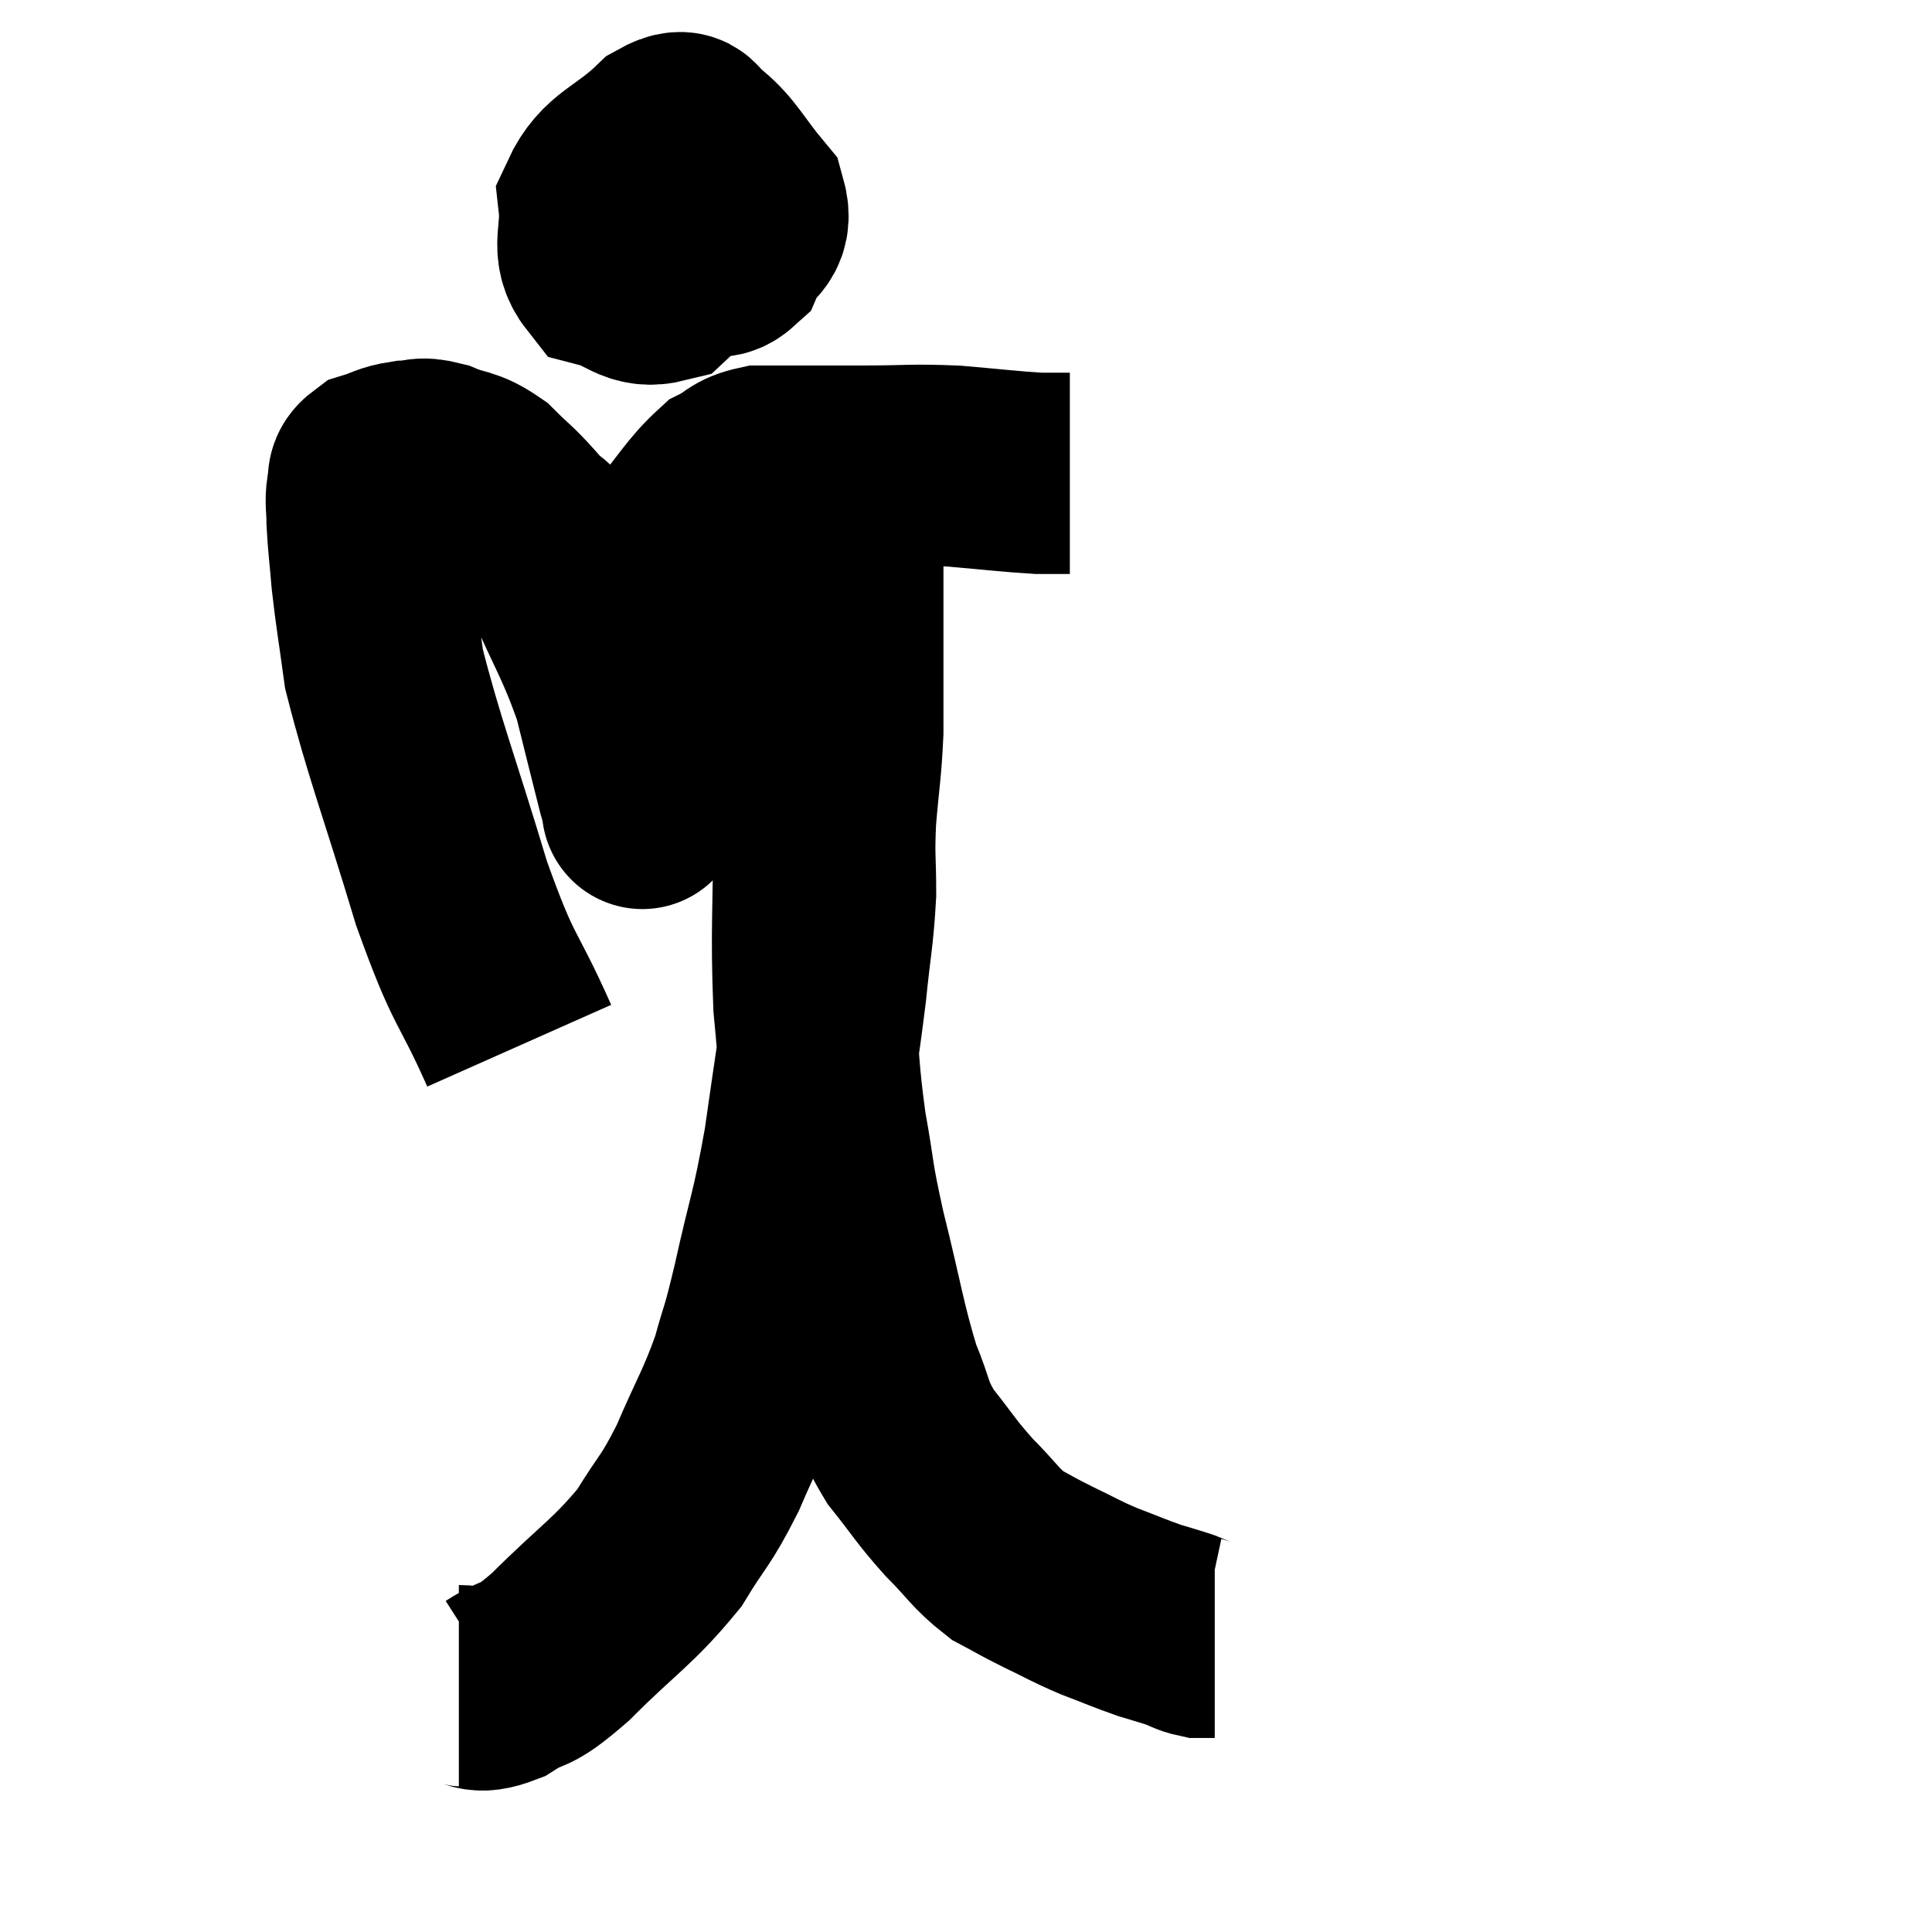 <svg width="48" height="48" viewBox="0 0 48 48" xmlns="http://www.w3.org/2000/svg"><path d="M 12.9 25.98 C 12.06 24.09, 12.06 24.54, 11.22 22.2 C 10.38 19.41, 10.035 18.57, 9.54 16.62 C 9.39 15.51, 9.345 15.315, 9.24 14.4 C 9.18 13.68, 9.15 13.515, 9.12 12.96 C 9.12 12.57, 9.075 12.495, 9.12 12.18 C 9.21 11.94, 9.06 11.88, 9.3 11.7 C 9.69 11.58, 9.69 11.52, 10.08 11.46 C 10.47 11.46, 10.38 11.34, 10.86 11.46 C 11.43 11.7, 11.475 11.58, 12 11.94 C 12.48 12.42, 12.48 12.36, 12.96 12.9 C 13.44 13.5, 13.35 13.035, 13.92 14.1 C 14.58 15.63, 14.76 15.795, 15.24 17.16 C 15.54 18.36, 15.66 18.855, 15.84 19.56 C 15.9 19.77, 15.93 19.875, 15.96 19.98 C 15.96 19.98, 15.96 20.22, 15.96 19.98 C 15.96 19.5, 15.96 19.755, 15.96 19.02 C 15.96 18.03, 15.96 17.925, 15.96 17.04 C 15.96 16.26, 15.9 16.065, 15.96 15.48 C 16.08 15.09, 16.005 15.18, 16.2 14.7 C 16.47 14.13, 16.275 14.235, 16.74 13.56 C 17.4 12.78, 17.52 12.495, 18.06 12 C 18.48 11.79, 18.42 11.685, 18.9 11.58 C 19.44 11.58, 19.335 11.58, 19.98 11.58 C 20.73 11.58, 20.55 11.58, 21.48 11.58 C 22.59 11.58, 22.62 11.535, 23.7 11.58 C 24.75 11.67, 25.08 11.715, 25.8 11.76 C 26.19 11.76, 26.385 11.76, 26.58 11.76 L 26.58 11.76" fill="none" stroke="black" stroke-width="5"></path><path d="M 17.22 3.96 C 17.07 4.65, 16.905 4.77, 16.92 5.34 C 17.1 5.79, 16.995 6.015, 17.28 6.24 C 17.67 6.24, 17.745 6.525, 18.06 6.24 C 18.3 5.67, 18.72 5.745, 18.54 5.1 C 17.94 4.38, 17.835 4.08, 17.34 3.66 C 16.95 3.54, 17.175 3.075, 16.56 3.42 C 15.72 4.23, 15.255 4.23, 14.88 5.04 C 14.97 5.85, 14.67 6.165, 15.06 6.66 C 15.75 6.84, 15.84 7.17, 16.44 7.02 C 16.95 6.54, 17.19 6.45, 17.46 6.06 C 17.49 5.76, 17.955 5.58, 17.52 5.46 C 16.62 5.52, 16.305 5.415, 15.72 5.58 L 15.18 6.12" fill="none" stroke="black" stroke-width="5"></path><path d="M 11.4 41.88 C 11.91 41.88, 11.79 42.12, 12.42 41.88 C 13.17 41.4, 12.93 41.775, 13.92 40.92 C 15.15 39.69, 15.465 39.57, 16.38 38.46 C 16.98 37.47, 17.01 37.605, 17.58 36.48 C 18.12 35.22, 18.255 35.085, 18.66 33.96 C 18.93 32.97, 18.87 33.36, 19.2 31.98 C 19.59 30.21, 19.65 30.285, 19.98 28.44 C 20.25 26.52, 20.325 26.16, 20.52 24.6 C 20.64 23.4, 20.7 23.265, 20.76 22.2 C 20.76 21.27, 20.715 21.345, 20.76 20.34 C 20.85 19.26, 20.895 19.14, 20.94 18.18 C 20.94 17.34, 20.94 17.145, 20.94 16.5 C 20.94 16.05, 20.94 16.02, 20.94 15.6 C 20.94 15.21, 20.94 15.315, 20.94 14.82 C 20.94 14.22, 20.94 14.115, 20.94 13.62 C 20.94 13.23, 20.94 13.185, 20.94 12.84 C 20.94 12.54, 20.94 12.39, 20.94 12.24 C 20.94 12.24, 20.94 12.24, 20.94 12.24 C 20.94 12.24, 20.94 12.24, 20.94 12.24 C 20.94 12.24, 20.94 12.24, 20.94 12.24 C 20.94 12.24, 20.94 12.12, 20.94 12.24 C 20.94 12.48, 21.06 12.075, 20.94 12.72 C 20.7 13.77, 20.64 13.725, 20.46 14.82 C 20.34 15.96, 20.28 15.72, 20.22 17.1 C 20.22 18.72, 20.22 18.375, 20.22 20.34 C 20.22 22.65, 20.145 23.04, 20.22 24.96 C 20.37 26.49, 20.325 26.595, 20.52 28.02 C 20.76 29.34, 20.655 29.1, 21 30.66 C 21.45 32.46, 21.495 32.94, 21.9 34.26 C 22.26 35.1, 22.14 35.145, 22.62 35.94 C 23.22 36.69, 23.22 36.765, 23.82 37.44 C 24.42 38.04, 24.465 38.205, 25.02 38.64 C 25.53 38.91, 25.47 38.895, 26.04 39.18 C 26.67 39.48, 26.67 39.51, 27.3 39.78 C 27.93 40.02, 28.05 40.08, 28.56 40.26 C 28.95 40.38, 29.025 40.395, 29.34 40.5 C 29.58 40.59, 29.61 40.635, 29.82 40.68 L 30.18 40.68" fill="none" stroke="black" stroke-width="5"></path></svg>